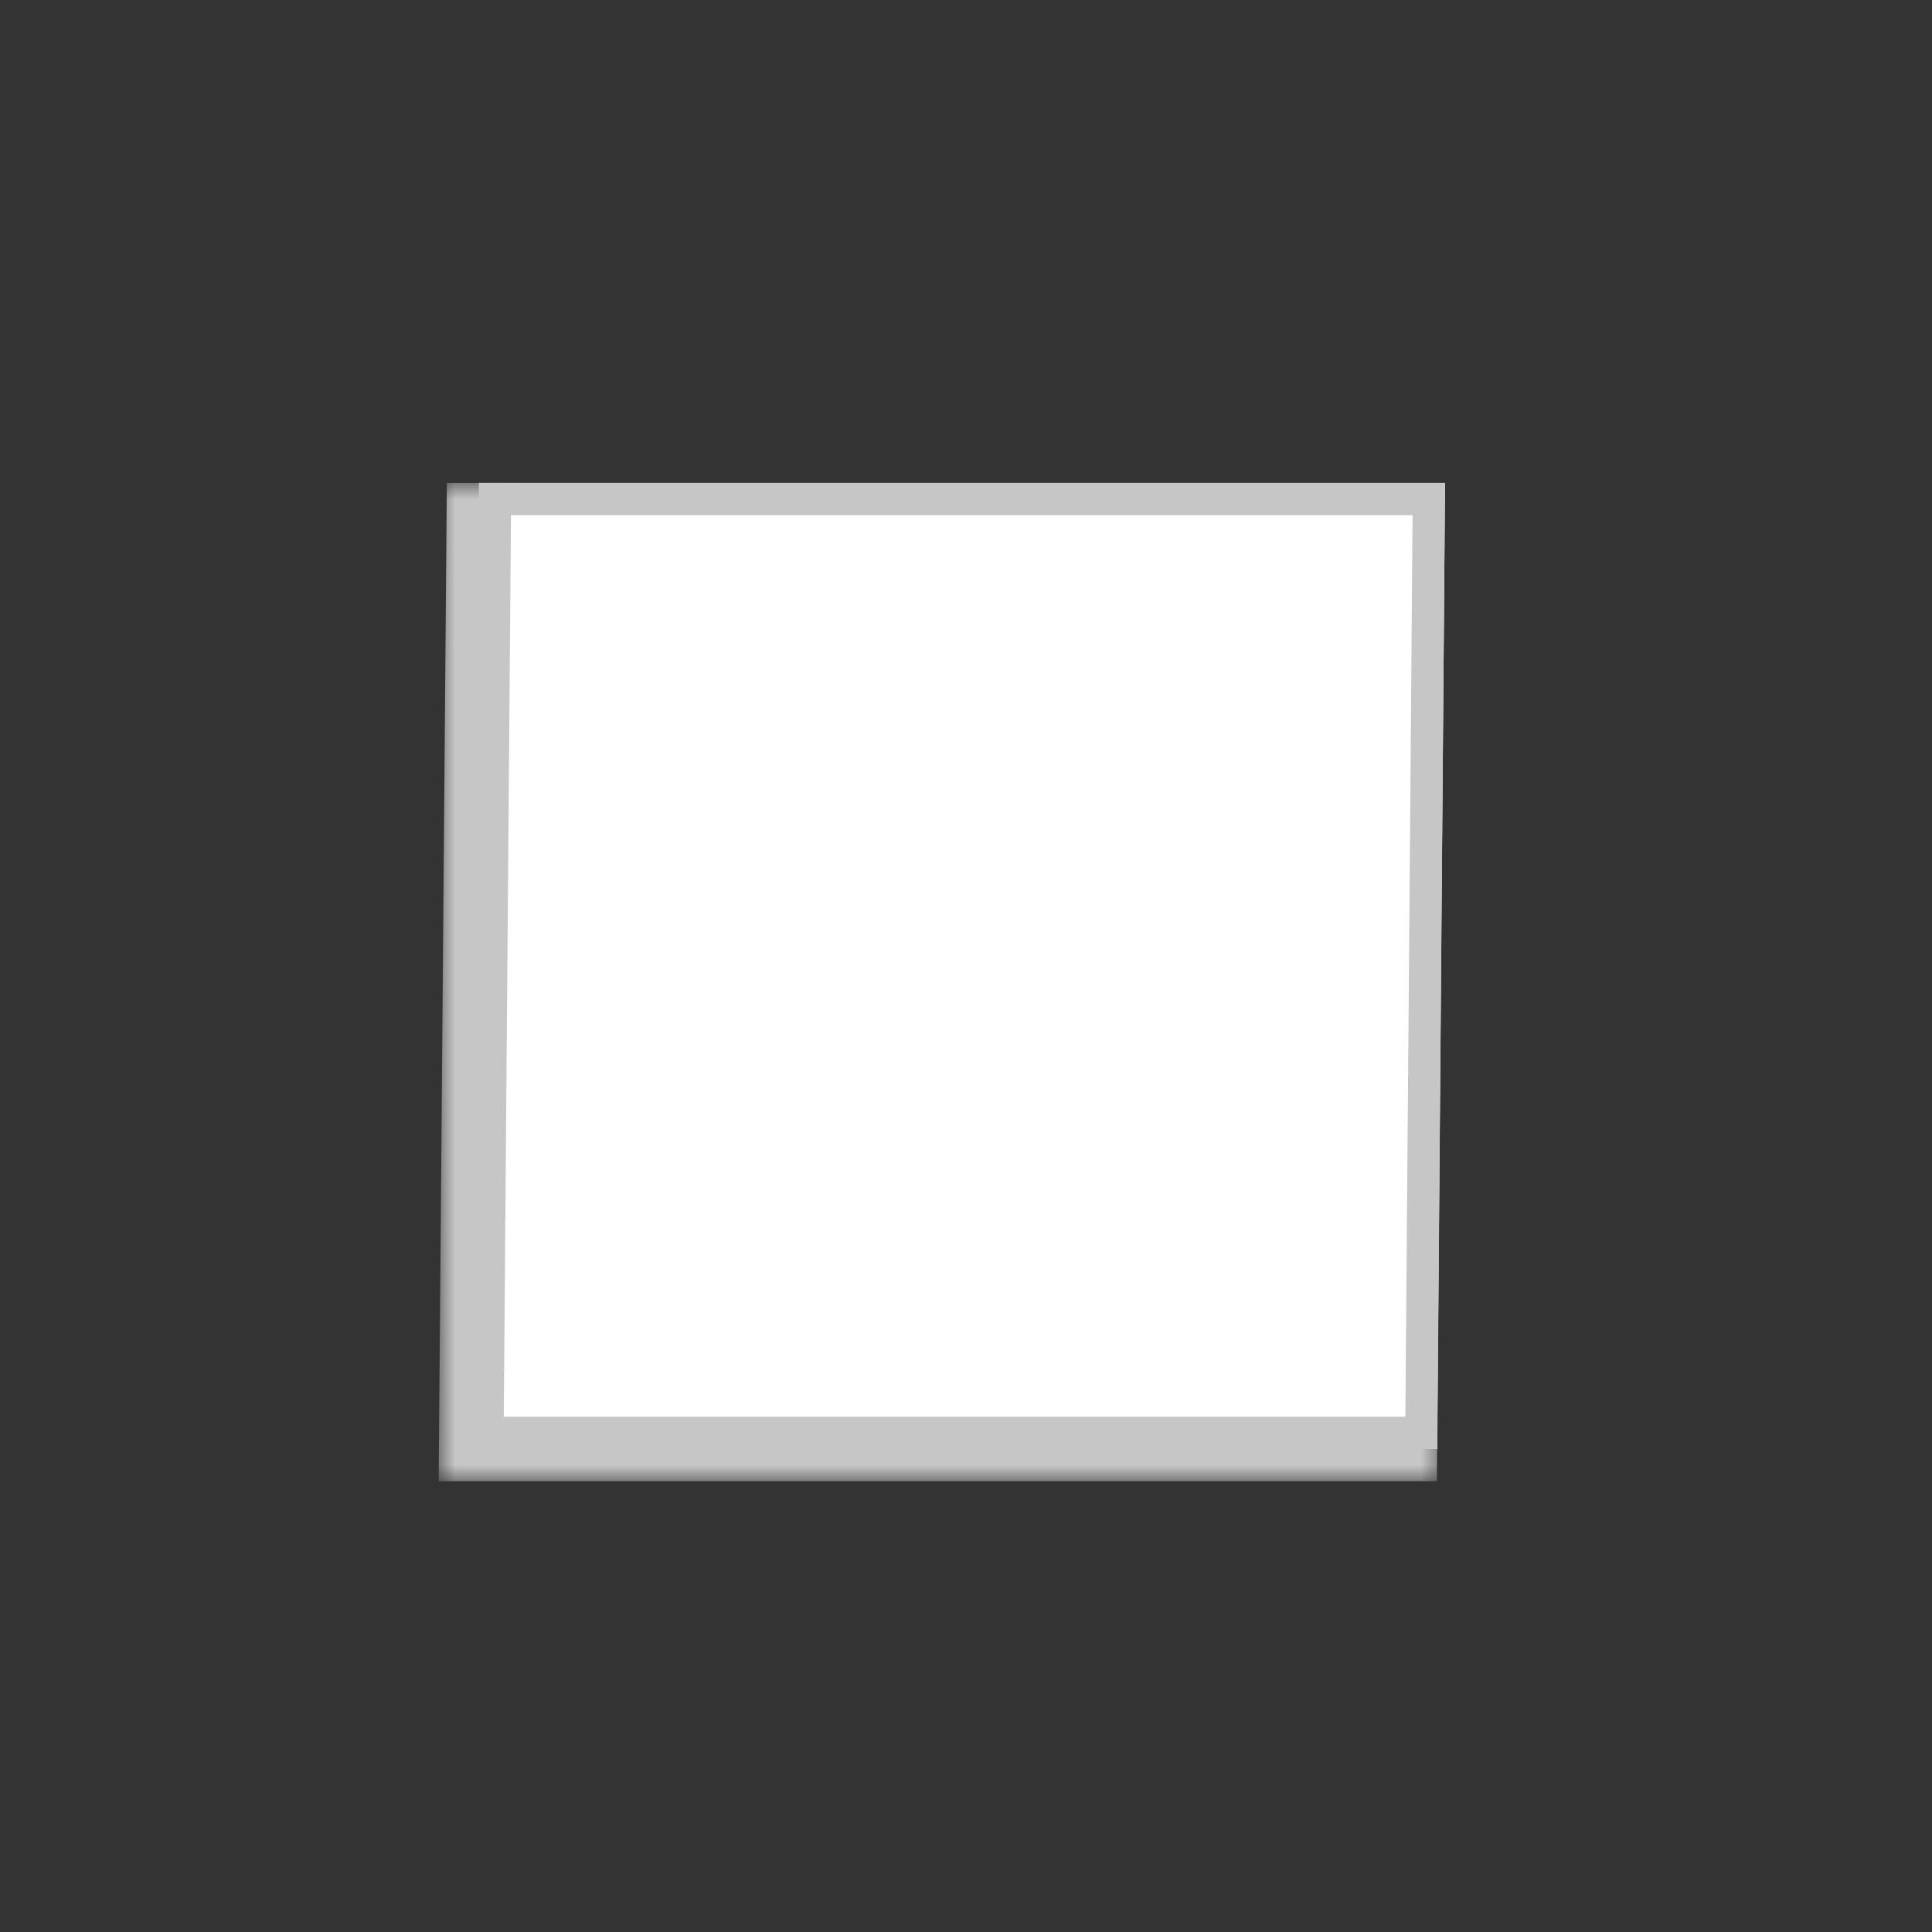 <svg width="60" height="60" viewBox="0 0 60 60" fill="none" xmlns="http://www.w3.org/2000/svg">
<rect x="0" y="0" width="60" height="60" fill="#333333" stroke="none"/>
<g clip-path="url(#clip0_2471_1260)">
<mask id="path-1-outside-1_2471_1260" maskUnits="userSpaceOnUse" x="13.623" y="14.999" width="31.254" height="30.999" fill="black">
<rect fill="white" x="13.623" y="14.999" width="31.254" height="30.999"/>
<path d="M14.877 14.999H44.877L44.631 44.998H14.631L14.877 14.999Z"/>
</mask>
<path d="M14.877 14.999H44.877L44.631 44.998H14.631L14.877 14.999Z" fill="white"/>
<path d="M14.631 44.998H13.631L13.623 45.998H14.623L14.631 44.998ZM44.639 43.998H14.639L14.623 45.998H44.623L44.639 43.998ZM15.631 44.998L15.877 14.999H13.877L13.631 44.998H15.631Z" fill="#C6C6C6" mask="url(#path-1-outside-1_2471_1260)"/>
<rect x="0.496" y="0.5" width="29" height="29" transform="matrix(1 0 -0.008 1 14.881 14.999)" fill="white" stroke="#C6C6C6"/>
</g>
<defs>
<clipPath id="clip0_2471_1260">
<rect width="60" height="60" fill="white"/>
</clipPath>
</defs>
</svg>
